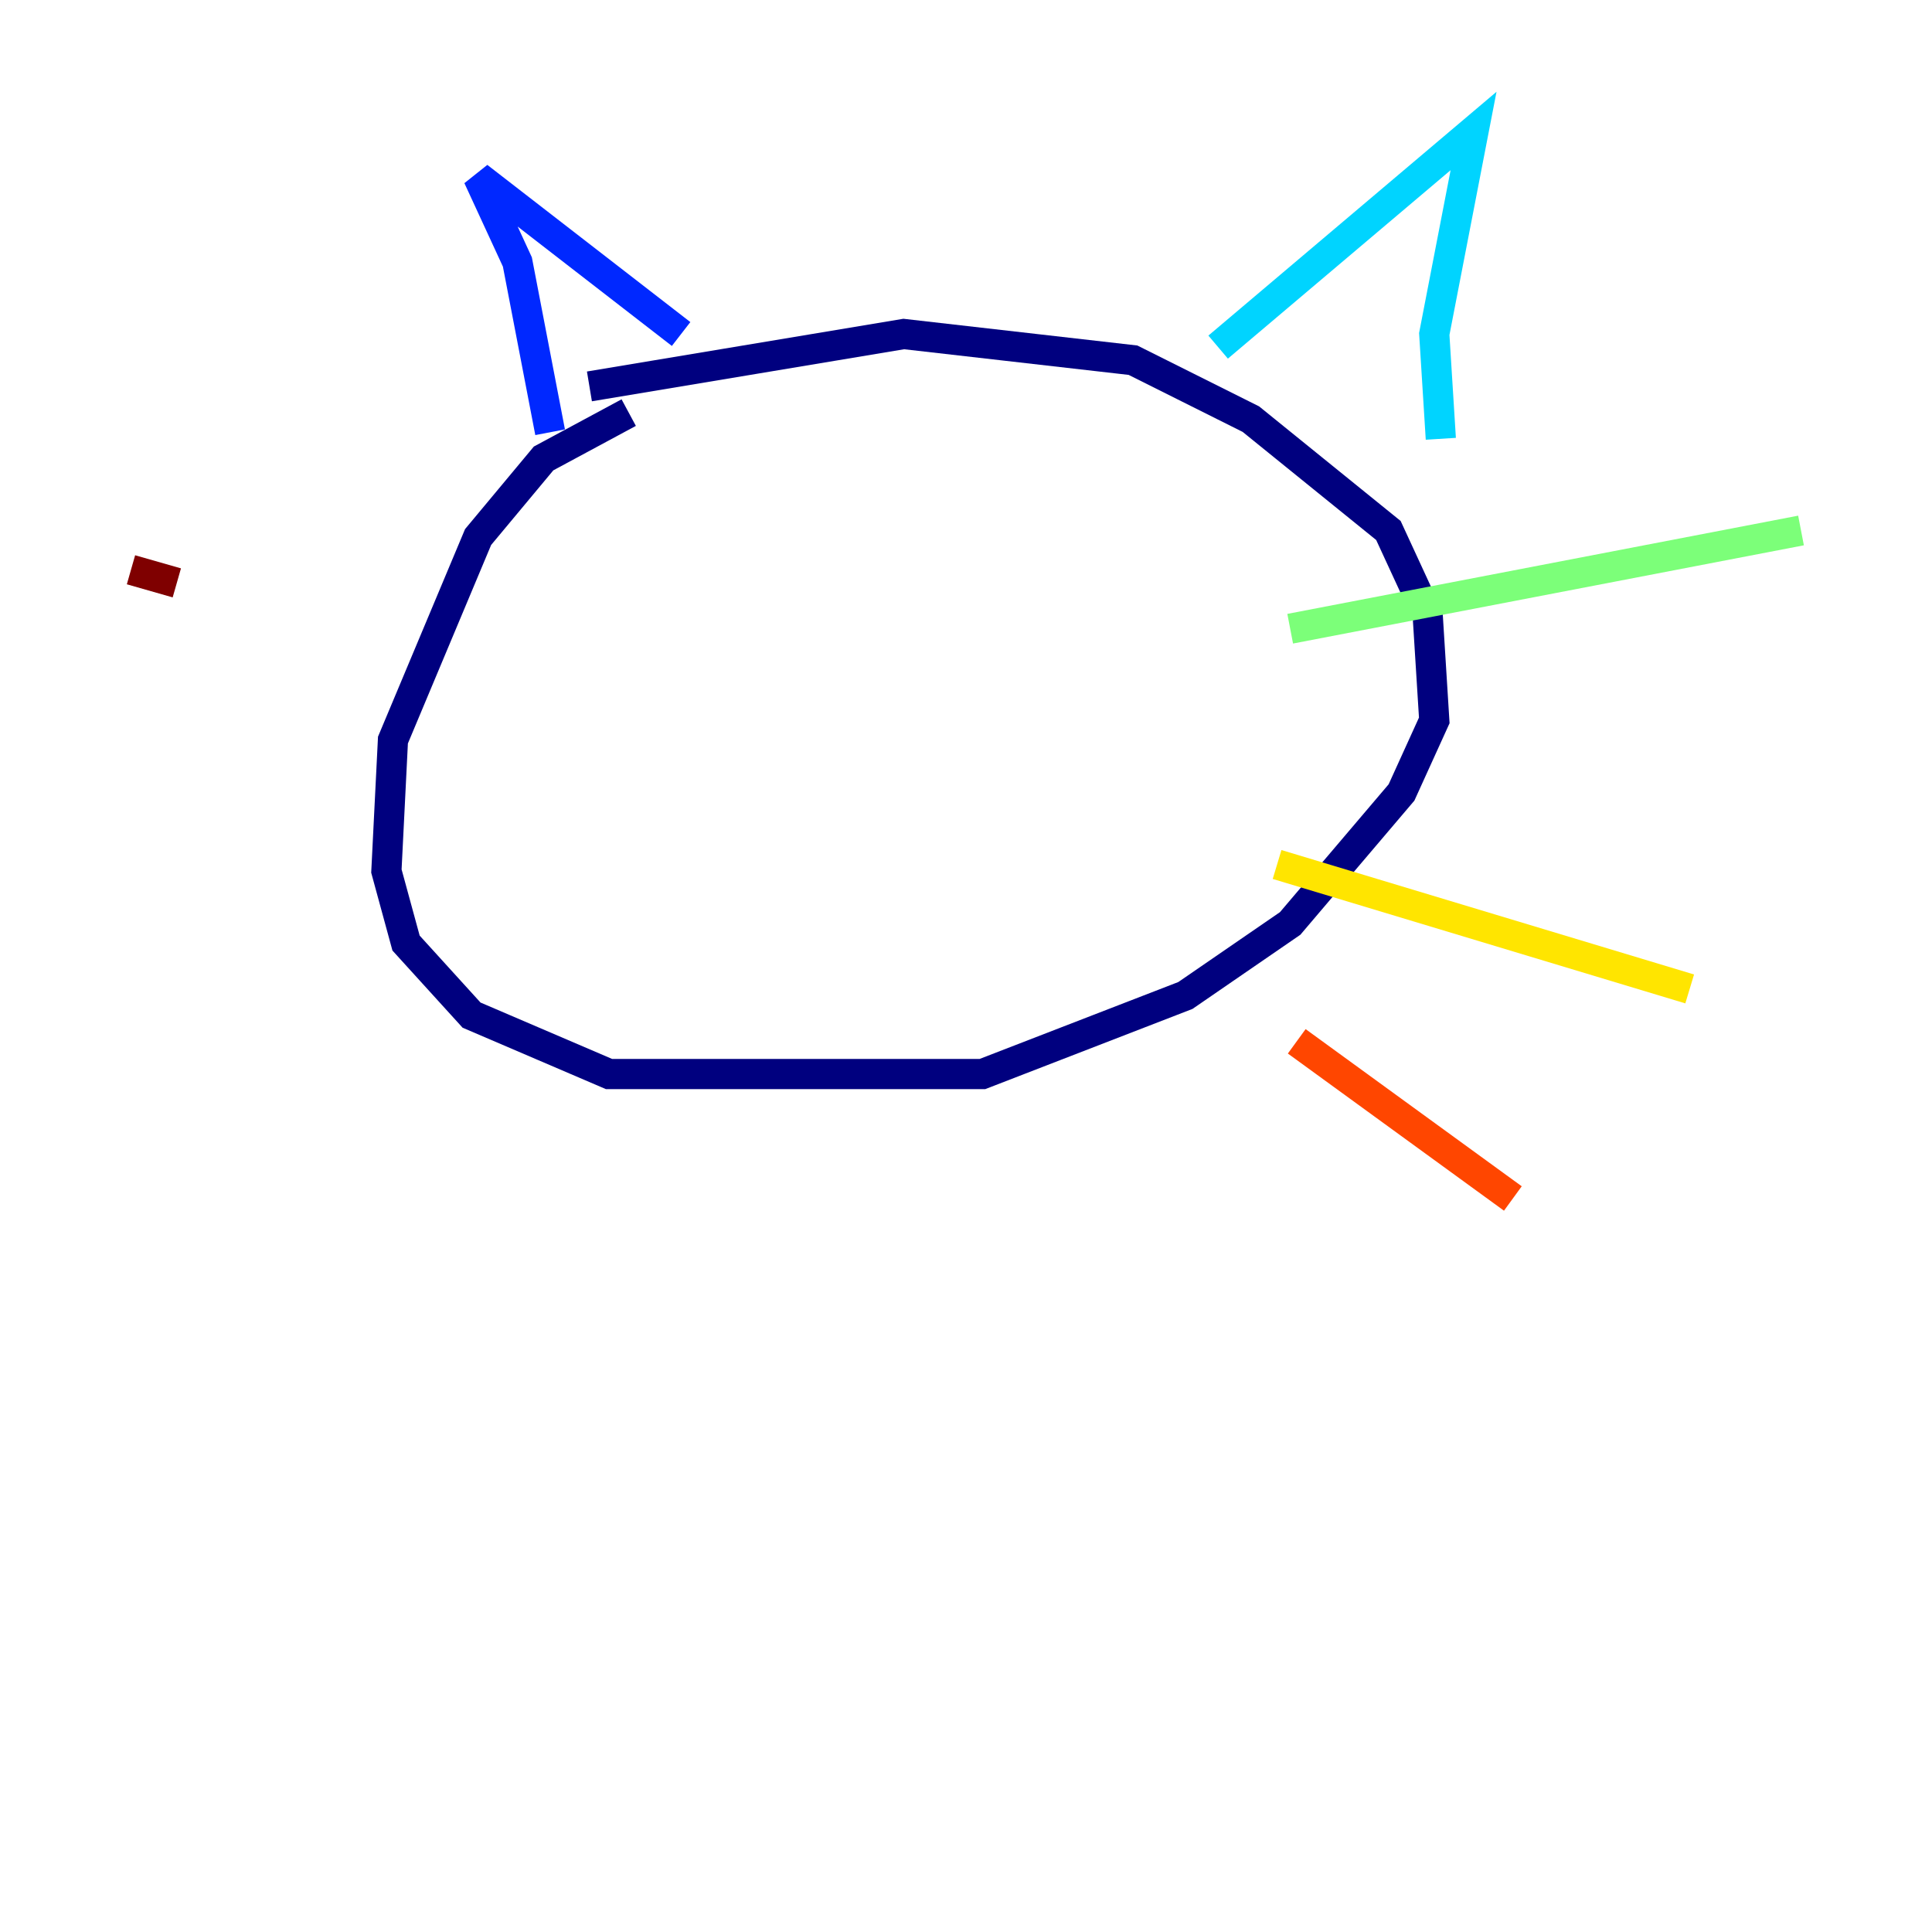 <?xml version="1.0" encoding="utf-8" ?>
<svg baseProfile="tiny" height="128" version="1.2" viewBox="0,0,128,128" width="128" xmlns="http://www.w3.org/2000/svg" xmlns:ev="http://www.w3.org/2001/xml-events" xmlns:xlink="http://www.w3.org/1999/xlink"><defs /><polyline fill="none" points="41.654,27.336 36.014,30.373 31.675,35.58 26.034,49.031 25.6,57.709 26.902,62.481 31.241,67.254 40.352,71.159 65.085,71.159 78.536,65.953 85.478,61.18 92.854,52.502 95.024,47.729 94.59,40.786 91.986,35.146 82.875,27.77 75.064,23.864 59.878,22.129 39.051,25.6" stroke="#00007f" stroke-width="2" /><polyline fill="none" points="36.447,28.637 34.278,17.356 31.675,11.715 45.125,22.129" stroke="#0028ff" stroke-width="2" /><polyline fill="none" points="80.705,22.997 97.627,8.678 95.024,22.129 95.458,29.071" stroke="#00d4ff" stroke-width="2" /><polyline fill="none" points="85.478,41.654 119.322,35.146" stroke="#7cff79" stroke-width="2" /><polyline fill="none" points="84.61,57.275 111.946,65.519" stroke="#ffe500" stroke-width="2" /><polyline fill="none" points="85.912,68.99 100.231,79.403" stroke="#ff4600" stroke-width="2" /><polyline fill="none" points="8.678,37.749 11.715,38.617" stroke="#7f0000" stroke-width="2" /></svg>